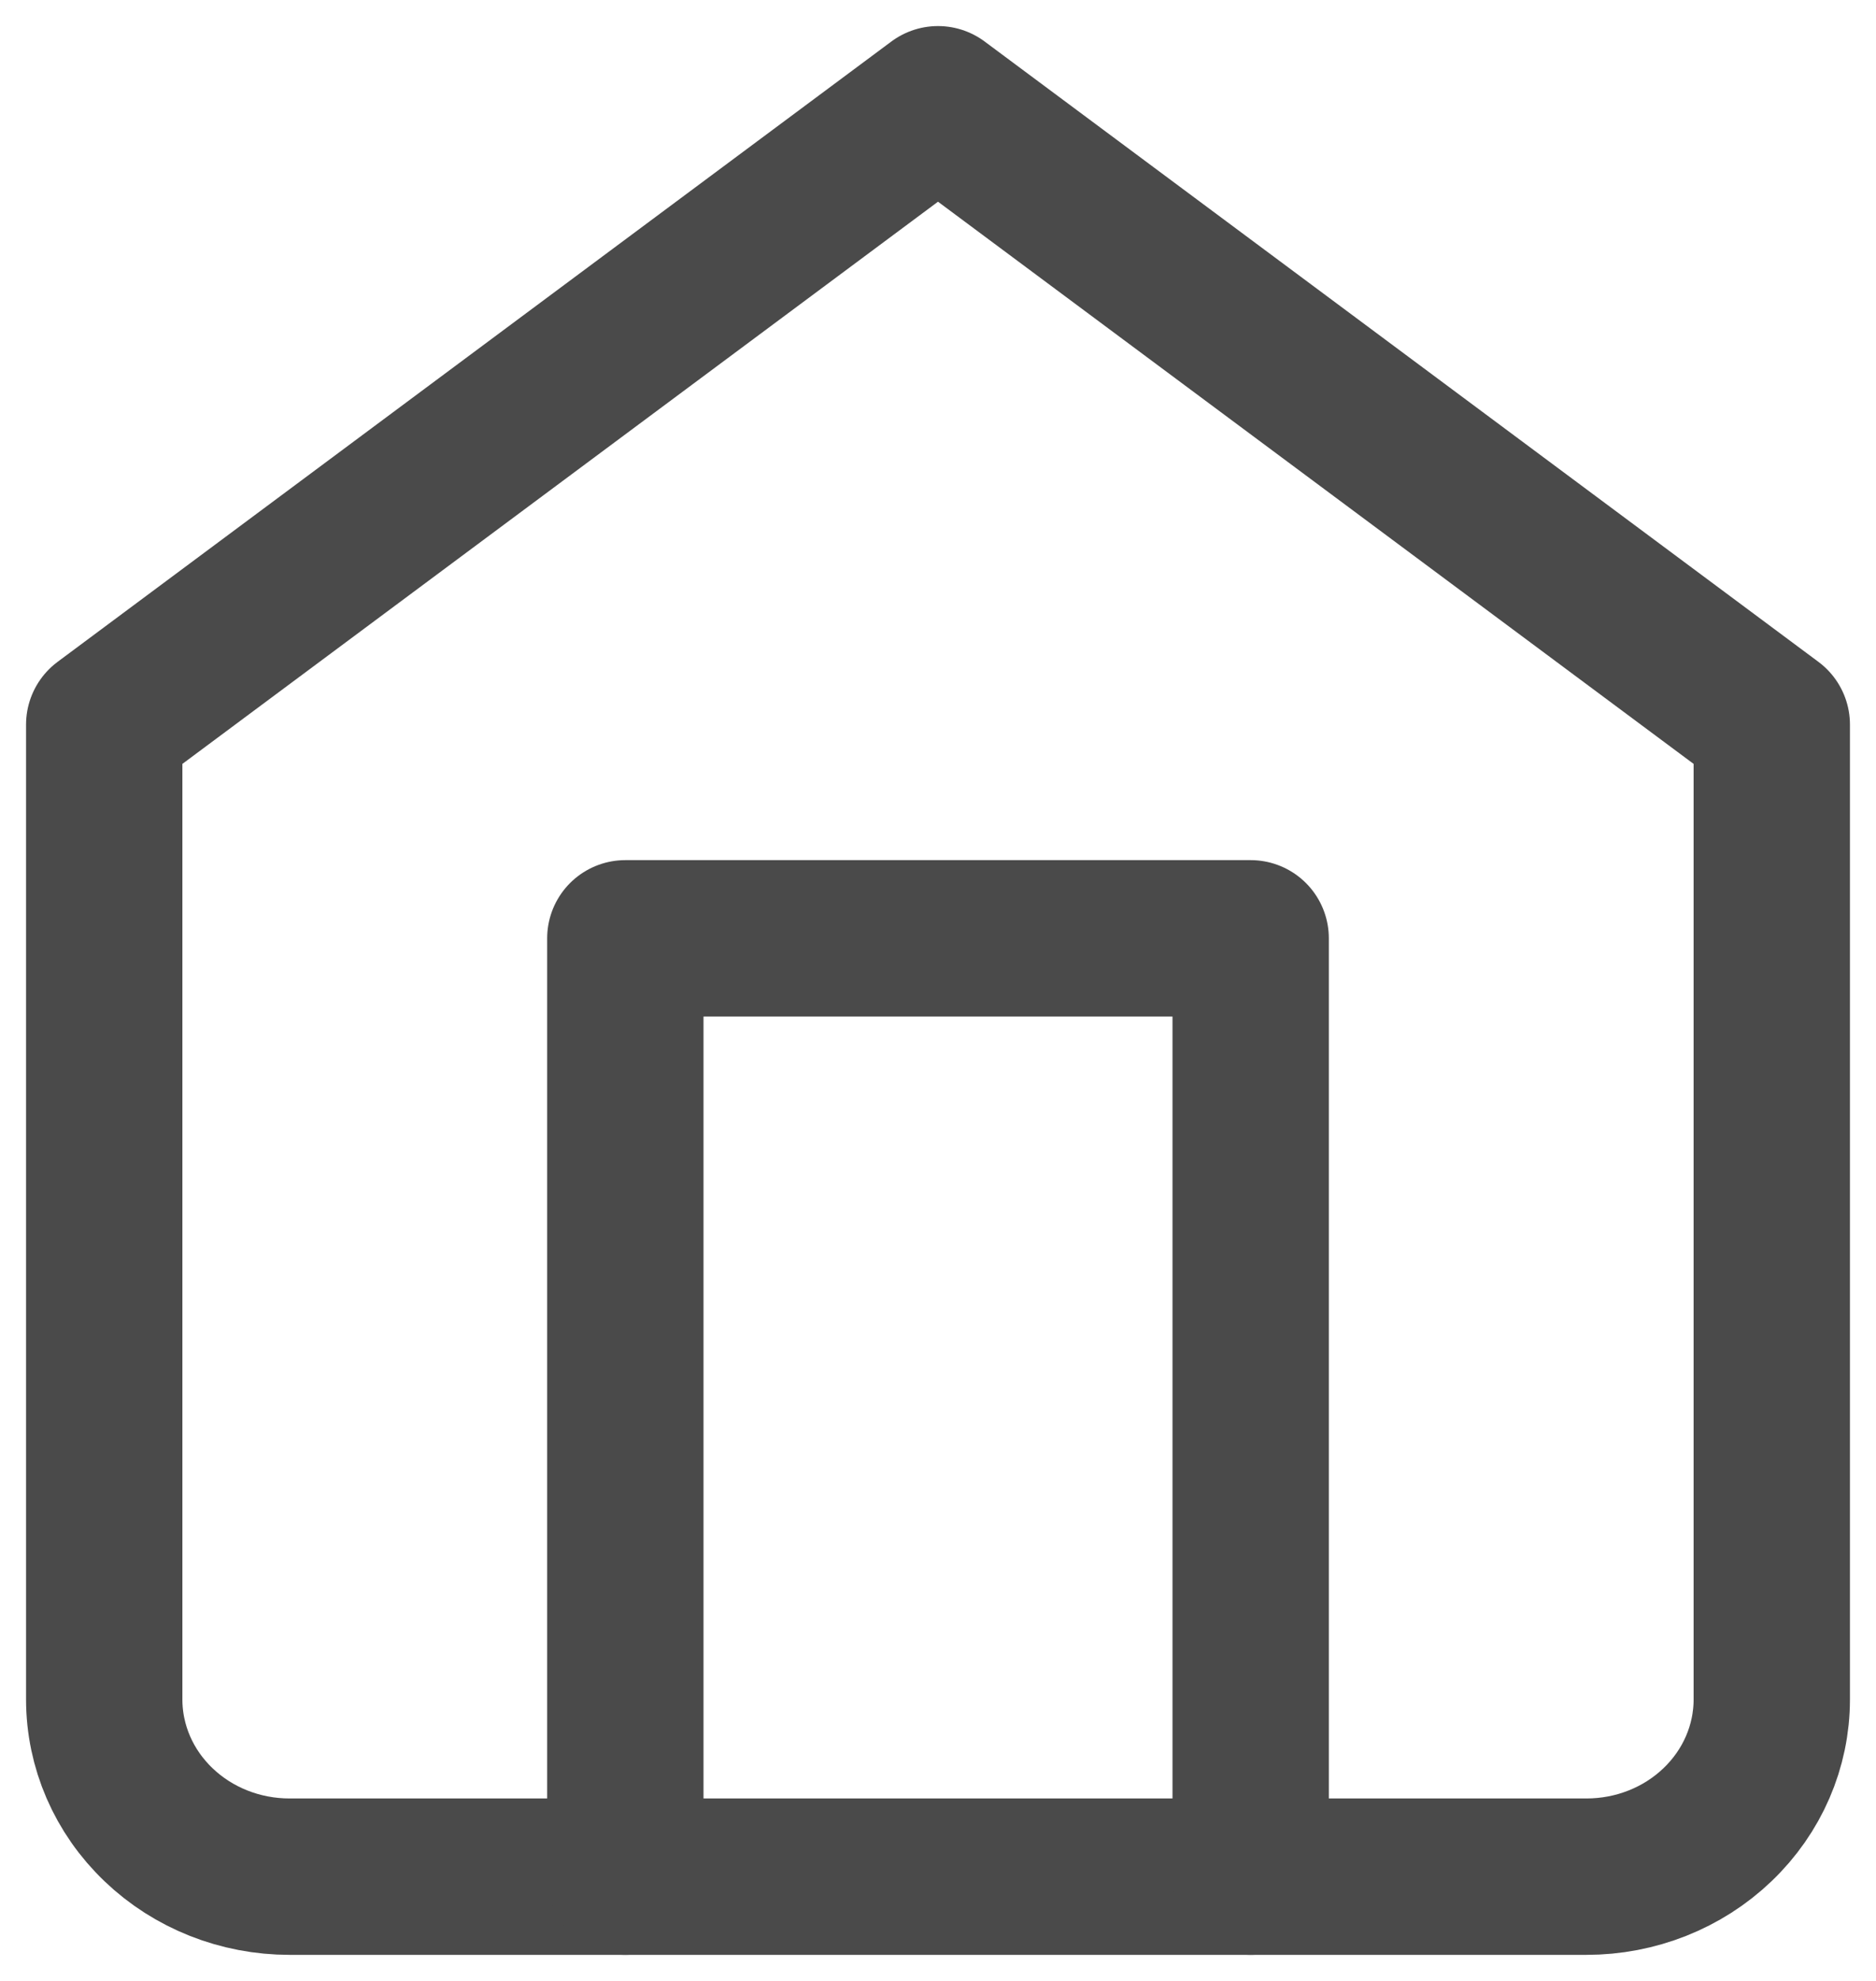 <svg width="18" height="19" viewBox="0 0 18 19" fill="none" xmlns="http://www.w3.org/2000/svg">
<path d="M1 6.95L9 1L17 6.95V16.3C17 16.751 16.813 17.183 16.479 17.502C16.146 17.821 15.694 18 15.222 18H2.778C2.306 18 1.854 17.821 1.521 17.502C1.187 17.183 1 16.751 1 16.3V6.95Z" stroke="#4A4A4A" stroke-width="1.5" stroke-linecap="round" stroke-linejoin="round"/>
<path d="M6 18V9H12V18" stroke="#4A4A4A" stroke-width="1.5" stroke-linecap="round" stroke-linejoin="round"/>
</svg>
